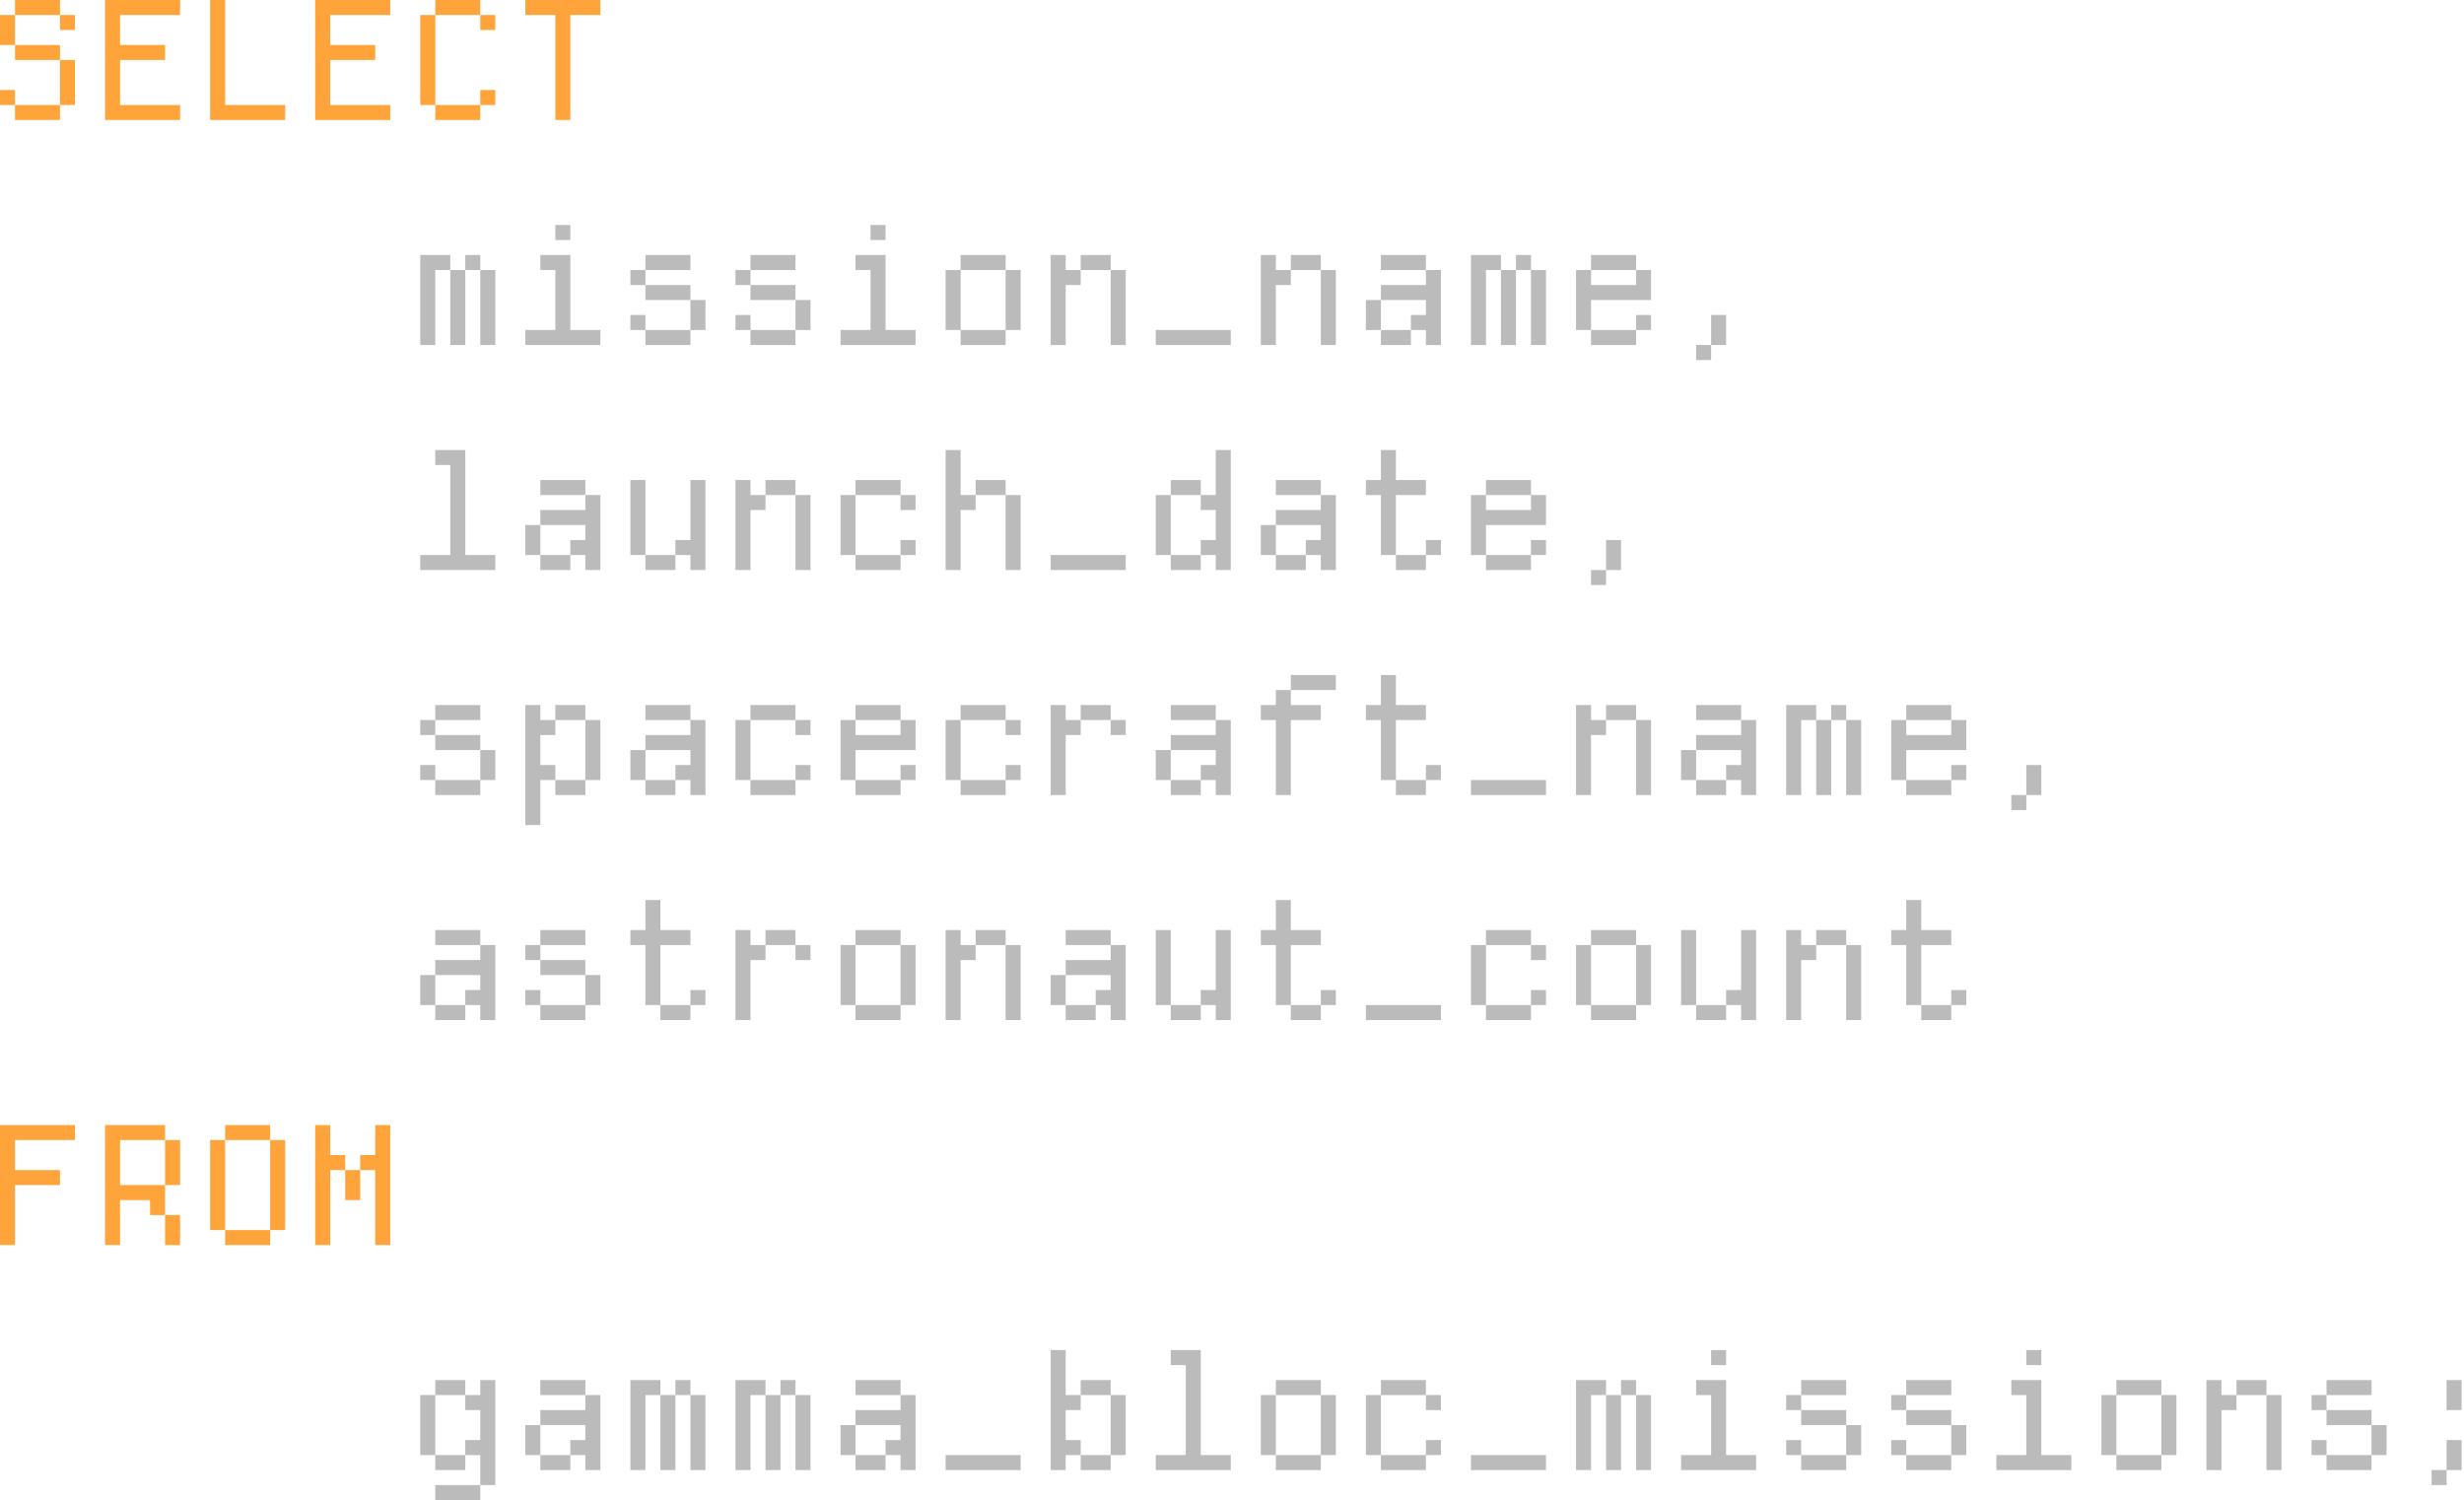 <svg width="657" height="400" viewBox="0 0 657 400" fill="none" xmlns="http://www.w3.org/2000/svg">
<path d="M1.19209e-07 4H4V12H1.19209e-07V4ZM4 12H16V16H4V12ZM16 28V32H4V28H16ZM4 28H1.19209e-07V24H4V28ZM16 16H20V28H16V16ZM4 -9.53674e-07H16V4H4V-9.53674e-07ZM16 4H20V8H16V4ZM28.016 -9.53674e-07H48.016V4H32.016V12H44.016V16H32.016V28H48.016V32H28.016V-9.53674e-07ZM56.031 -9.53674e-07H60.031V28H76.031V32H56.031V-9.53674e-07ZM84.047 -9.53674e-07H104.047V4H88.047V12H100.047V16H88.047V28H104.047V32H84.047V-9.53674e-07ZM112.063 4H116.063V28H112.063V4ZM116.063 28H128.063V32H116.063V28ZM128.063 24H132.063V28H128.063V24ZM116.063 -9.53674e-07H128.063V4H116.063V-9.53674e-07ZM128.063 4H132.063V8H128.063V4ZM140.078 -9.53674e-07H160.078V4H152.078V32H148.078V4H140.078V-9.53674e-07ZM1.19209e-07 300H20V304H4V312H16V316H4V332H1.19209e-07V300ZM28.016 300H44.016V304H32.016V316H44.016V324H40.016V320H32.016V332H28.016V300ZM44.016 304H48.016V316H44.016V304ZM44.016 324H48.016V332H44.016V324ZM56.031 304H60.031V328H56.031V304ZM60.031 328H72.031V332H60.031V328ZM72.031 304H76.031V328H72.031V304ZM60.031 300H72.031V304H60.031V300ZM84.047 300H88.047V308H92.047V312H88.047V332H84.047V300ZM100.047 312H96.047V308H100.047V300H104.047V332H100.047V312ZM92.047 312H96.047V320H92.047V312Z" fill="#FFA43A"/>
<path d="M112.063 68H120.063V72H116.063V92H112.063V68ZM120.063 72H124.063V92H120.063V72ZM128.063 72H124.063V68H128.063V72ZM128.063 72H132.063V92H128.063V72ZM148.078 60H152.078V64H148.078V60ZM148.078 72H144.078V68H152.078V88H160.078V92H140.078V88H148.078V72ZM184.094 88V92H172.094V88H184.094ZM172.094 88H168.094V84H172.094V88ZM184.094 68V72H172.094V68H184.094ZM168.094 72H172.094V76H168.094V72ZM172.094 76H184.094V80H172.094V76ZM184.094 80H188.094V88H184.094V80ZM212.109 88V92H200.109V88H212.109ZM200.109 88H196.109V84H200.109V88ZM212.109 68V72H200.109V68H212.109ZM196.109 72H200.109V76H196.109V72ZM200.109 76H212.109V80H200.109V76ZM212.109 80H216.109V88H212.109V80ZM232.125 60H236.125V64H232.125V60ZM232.125 72H228.125V68H236.125V88H244.125V92H224.125V88H232.125V72ZM256.141 68H268.141V72H256.141V68ZM268.141 72H272.141V88H268.141V72ZM252.141 72H256.141V88H252.141V72ZM256.141 88H268.141V92H256.141V88ZM280.156 68H284.156V72H288.156V76H284.156V92H280.156V68ZM288.156 68H296.156V72H288.156V68ZM296.156 72H300.156V92H296.156V72ZM308.172 88H328.172V92H308.172V88ZM336.188 68H340.188V72H344.188V76H340.188V92H336.188V68ZM344.188 68H352.188V72H344.188V68ZM352.188 72H356.188V92H352.188V72ZM364.203 80H368.203V88H364.203V80ZM368.203 88H376.203V92H368.203V88ZM376.203 84H380.203V80H368.203V76H380.203V72H384.203V92H380.203V88H376.203V84ZM368.203 68H380.203V72H368.203V68ZM392.219 68H400.219V72H396.219V92H392.219V68ZM400.219 72H404.219V92H400.219V72ZM408.219 72H404.219V68H408.219V72ZM408.219 72H412.219V92H408.219V72ZM424.234 68H436.234V72H424.234V68ZM420.234 72H424.234V76H436.234V72H440.234V80H424.234V88H420.234V72ZM424.234 88H436.234V92H424.234V88ZM436.234 84H440.234V88H436.234V84ZM456.25 84H460.25V92H456.25V84ZM452.25 92H456.25V96H452.25V92ZM120.063 124H116.063V120H124.063V148H132.063V152H112.063V148H120.063V124ZM140.078 140H144.078V148H140.078V140ZM144.078 148H152.078V152H144.078V148ZM152.078 144H156.078V140H144.078V136H156.078V132H160.078V152H156.078V148H152.078V144ZM144.078 128H156.078V132H144.078V128ZM168.094 128H172.094V148H168.094V128ZM172.094 148H180.094V152H172.094V148ZM184.094 128H188.094V152H184.094V148H180.094V144H184.094V128ZM196.109 128H200.109V132H204.109V136H200.109V152H196.109V128ZM204.109 128H212.109V132H204.109V128ZM212.109 132H216.109V152H212.109V132ZM228.125 128H240.125V132H228.125V128ZM224.125 132H228.125V148H224.125V132ZM228.125 148H240.125V152H228.125V148ZM240.125 132H244.125V136H240.125V132ZM240.125 144H244.125V148H240.125V144ZM252.141 120H256.141V132H260.141V136H256.141V152H252.141V120ZM268.141 132H272.141V152H268.141V132ZM260.141 128H268.141V132H260.141V128ZM280.156 148H300.156V152H280.156V148ZM324.172 120H328.172V152H324.172V148H320.172V144H324.172V136H320.172V132H324.172V120ZM320.172 148V152H312.172V148H320.172ZM312.172 148H308.172V132H312.172V148ZM320.172 132H312.172V128H320.172V132ZM336.188 140H340.188V148H336.188V140ZM340.188 148H348.188V152H340.188V148ZM348.188 144H352.188V140H340.188V136H352.188V132H356.188V152H352.188V148H348.188V144ZM340.188 128H352.188V132H340.188V128ZM368.203 120H372.203V128H380.203V132H372.203V148H368.203V132H364.203V128H368.203V120ZM372.203 148H380.203V152H372.203V148ZM380.203 144H384.203V148H380.203V144ZM396.219 128H408.219V132H396.219V128ZM392.219 132H396.219V136H408.219V132H412.219V140H396.219V148H392.219V132ZM396.219 148H408.219V152H396.219V148ZM408.219 144H412.219V148H408.219V144ZM428.234 144H432.234V152H428.234V144ZM424.234 152H428.234V156H424.234V152ZM128.063 208V212H116.063V208H128.063ZM116.063 208H112.063V204H116.063V208ZM128.063 188V192H116.063V188H128.063ZM112.063 192H116.063V196H112.063V192ZM116.063 196H128.063V200H116.063V196ZM128.063 200H132.063V208H128.063V200ZM140.078 188H144.078V192H148.078V196H144.078V204H148.078V208H144.078V220H140.078V188ZM148.078 188H156.078V192H148.078V188ZM156.078 192H160.078V208H156.078V192ZM148.078 208H156.078V212H148.078V208ZM168.094 200H172.094V208H168.094V200ZM172.094 208H180.094V212H172.094V208ZM180.094 204H184.094V200H172.094V196H184.094V192H188.094V212H184.094V208H180.094V204ZM172.094 188H184.094V192H172.094V188ZM200.109 188H212.109V192H200.109V188ZM196.109 192H200.109V208H196.109V192ZM200.109 208H212.109V212H200.109V208ZM212.109 192H216.109V196H212.109V192ZM212.109 204H216.109V208H212.109V204ZM228.125 188H240.125V192H228.125V188ZM224.125 192H228.125V196H240.125V192H244.125V200H228.125V208H224.125V192ZM228.125 208H240.125V212H228.125V208ZM240.125 204H244.125V208H240.125V204ZM256.141 188H268.141V192H256.141V188ZM252.141 192H256.141V208H252.141V192ZM256.141 208H268.141V212H256.141V208ZM268.141 192H272.141V196H268.141V192ZM268.141 204H272.141V208H268.141V204ZM280.156 188H284.156V192H288.156V196H284.156V212H280.156V188ZM296.156 188V192H288.156V188H296.156ZM296.156 192H300.156V196H296.156V192ZM308.172 200H312.172V208H308.172V200ZM312.172 208H320.172V212H312.172V208ZM320.172 204H324.172V200H312.172V196H324.172V192H328.172V212H324.172V208H320.172V204ZM312.172 188H324.172V192H312.172V188ZM340.188 192H336.188V188H340.188V184H344.188V188H352.188V192H344.188V212H340.188V192ZM344.188 180H356.188V184H344.188V180ZM368.203 180H372.203V188H380.203V192H372.203V208H368.203V192H364.203V188H368.203V180ZM372.203 208H380.203V212H372.203V208ZM380.203 204H384.203V208H380.203V204ZM392.219 208H412.219V212H392.219V208ZM420.234 188H424.234V192H428.234V196H424.234V212H420.234V188ZM428.234 188H436.234V192H428.234V188ZM436.234 192H440.234V212H436.234V192ZM448.25 200H452.25V208H448.25V200ZM452.25 208H460.25V212H452.25V208ZM460.25 204H464.25V200H452.25V196H464.25V192H468.25V212H464.25V208H460.25V204ZM452.25 188H464.25V192H452.25V188ZM476.266 188H484.266V192H480.266V212H476.266V188ZM484.266 192H488.266V212H484.266V192ZM492.266 192H488.266V188H492.266V192ZM492.266 192H496.266V212H492.266V192ZM508.281 188H520.281V192H508.281V188ZM504.281 192H508.281V196H520.281V192H524.281V200H508.281V208H504.281V192ZM508.281 208H520.281V212H508.281V208ZM520.281 204H524.281V208H520.281V204ZM540.297 204H544.297V212H540.297V204ZM536.297 212H540.297V216H536.297V212ZM112.063 260H116.063V268H112.063V260ZM116.063 268H124.063V272H116.063V268ZM124.063 264H128.063V260H116.063V256H128.063V252H132.063V272H128.063V268H124.063V264ZM116.063 248H128.063V252H116.063V248ZM156.078 268V272H144.078V268H156.078ZM144.078 268H140.078V264H144.078V268ZM156.078 248V252H144.078V248H156.078ZM140.078 252H144.078V256H140.078V252ZM144.078 256H156.078V260H144.078V256ZM156.078 260H160.078V268H156.078V260ZM172.094 240H176.094V248H184.094V252H176.094V268H172.094V252H168.094V248H172.094V240ZM176.094 268H184.094V272H176.094V268ZM184.094 264H188.094V268H184.094V264ZM196.109 248H200.109V252H204.109V256H200.109V272H196.109V248ZM212.109 248V252H204.109V248H212.109ZM212.109 252H216.109V256H212.109V252ZM228.125 248H240.125V252H228.125V248ZM240.125 252H244.125V268H240.125V252ZM224.125 252H228.125V268H224.125V252ZM228.125 268H240.125V272H228.125V268ZM252.141 248H256.141V252H260.141V256H256.141V272H252.141V248ZM260.141 248H268.141V252H260.141V248ZM268.141 252H272.141V272H268.141V252ZM280.156 260H284.156V268H280.156V260ZM284.156 268H292.156V272H284.156V268ZM292.156 264H296.156V260H284.156V256H296.156V252H300.156V272H296.156V268H292.156V264ZM284.156 248H296.156V252H284.156V248ZM308.172 248H312.172V268H308.172V248ZM312.172 268H320.172V272H312.172V268ZM324.172 248H328.172V272H324.172V268H320.172V264H324.172V248ZM340.188 240H344.188V248H352.188V252H344.188V268H340.188V252H336.188V248H340.188V240ZM344.188 268H352.188V272H344.188V268ZM352.188 264H356.188V268H352.188V264ZM364.203 268H384.203V272H364.203V268ZM396.219 248H408.219V252H396.219V248ZM392.219 252H396.219V268H392.219V252ZM396.219 268H408.219V272H396.219V268ZM408.219 252H412.219V256H408.219V252ZM408.219 264H412.219V268H408.219V264ZM424.234 248H436.234V252H424.234V248ZM436.234 252H440.234V268H436.234V252ZM420.234 252H424.234V268H420.234V252ZM424.234 268H436.234V272H424.234V268ZM448.25 248H452.25V268H448.25V248ZM452.25 268H460.25V272H452.25V268ZM464.25 248H468.25V272H464.25V268H460.25V264H464.25V248ZM476.266 248H480.266V252H484.266V256H480.266V272H476.266V248ZM484.266 248H492.266V252H484.266V248ZM492.266 252H496.266V272H492.266V252ZM508.281 240H512.281V248H520.281V252H512.281V268H508.281V252H504.281V248H508.281V240ZM512.281 268H520.281V272H512.281V268ZM520.281 264H524.281V268H520.281V264ZM116.063 368H124.063V372H116.063V368ZM112.063 372H116.063V388H112.063V372ZM116.063 388H124.063V392H116.063V388ZM116.063 396H128.063V400H116.063V396ZM124.063 384H128.063V376H124.063V372H128.063V368H132.063V396H128.063V388H124.063V384ZM140.078 380H144.078V388H140.078V380ZM144.078 388H152.078V392H144.078V388ZM152.078 384H156.078V380H144.078V376H156.078V372H160.078V392H156.078V388H152.078V384ZM144.078 368H156.078V372H144.078V368ZM168.094 368H176.094V372H172.094V392H168.094V368ZM176.094 372H180.094V392H176.094V372ZM184.094 372H180.094V368H184.094V372ZM184.094 372H188.094V392H184.094V372ZM196.109 368H204.109V372H200.109V392H196.109V368ZM204.109 372H208.109V392H204.109V372ZM212.109 372H208.109V368H212.109V372ZM212.109 372H216.109V392H212.109V372ZM224.125 380H228.125V388H224.125V380ZM228.125 388H236.125V392H228.125V388ZM236.125 384H240.125V380H228.125V376H240.125V372H244.125V392H240.125V388H236.125V384ZM228.125 368H240.125V372H228.125V368ZM252.141 388H272.141V392H252.141V388ZM280.156 360H284.156V372H288.156V376H284.156V384H288.156V388H284.156V392H280.156V360ZM288.156 388H296.156V392H288.156V388ZM296.156 372H300.156V388H296.156V372ZM288.156 368H296.156V372H288.156V368ZM316.172 364H312.172V360H320.172V388H328.172V392H308.172V388H316.172V364ZM340.188 368H352.188V372H340.188V368ZM352.188 372H356.188V388H352.188V372ZM336.188 372H340.188V388H336.188V372ZM340.188 388H352.188V392H340.188V388ZM368.203 368H380.203V372H368.203V368ZM364.203 372H368.203V388H364.203V372ZM368.203 388H380.203V392H368.203V388ZM380.203 372H384.203V376H380.203V372ZM380.203 384H384.203V388H380.203V384ZM392.219 388H412.219V392H392.219V388ZM420.234 368H428.234V372H424.234V392H420.234V368ZM428.234 372H432.234V392H428.234V372ZM436.234 372H432.234V368H436.234V372ZM436.234 372H440.234V392H436.234V372ZM456.25 360H460.25V364H456.25V360ZM456.25 372H452.25V368H460.25V388H468.25V392H448.25V388H456.25V372ZM492.266 388V392H480.266V388H492.266ZM480.266 388H476.266V384H480.266V388ZM492.266 368V372H480.266V368H492.266ZM476.266 372H480.266V376H476.266V372ZM480.266 376H492.266V380H480.266V376ZM492.266 380H496.266V388H492.266V380ZM520.281 388V392H508.281V388H520.281ZM508.281 388H504.281V384H508.281V388ZM520.281 368V372H508.281V368H520.281ZM504.281 372H508.281V376H504.281V372ZM508.281 376H520.281V380H508.281V376ZM520.281 380H524.281V388H520.281V380ZM540.297 360H544.297V364H540.297V360ZM540.297 372H536.297V368H544.297V388H552.297V392H532.297V388H540.297V372ZM564.313 368H576.313V372H564.313V368ZM576.313 372H580.313V388H576.313V372ZM560.313 372H564.313V388H560.313V372ZM564.313 388H576.313V392H564.313V388ZM588.328 368H592.328V372H596.328V376H592.328V392H588.328V368ZM596.328 368H604.328V372H596.328V368ZM604.328 372H608.328V392H604.328V372ZM632.344 388V392H620.344V388H632.344ZM620.344 388H616.344V384H620.344V388ZM632.344 368V372H620.344V368H632.344ZM616.344 372H620.344V376H616.344V372ZM620.344 376H632.344V380H620.344V376ZM632.344 380H636.344V388H632.344V380ZM652.359 384H656.359V392H652.359V384ZM648.359 392H652.359V396H648.359V392ZM652.359 368H656.359V376H652.359V368Z" fill="#BBBBBB"/>
</svg>
